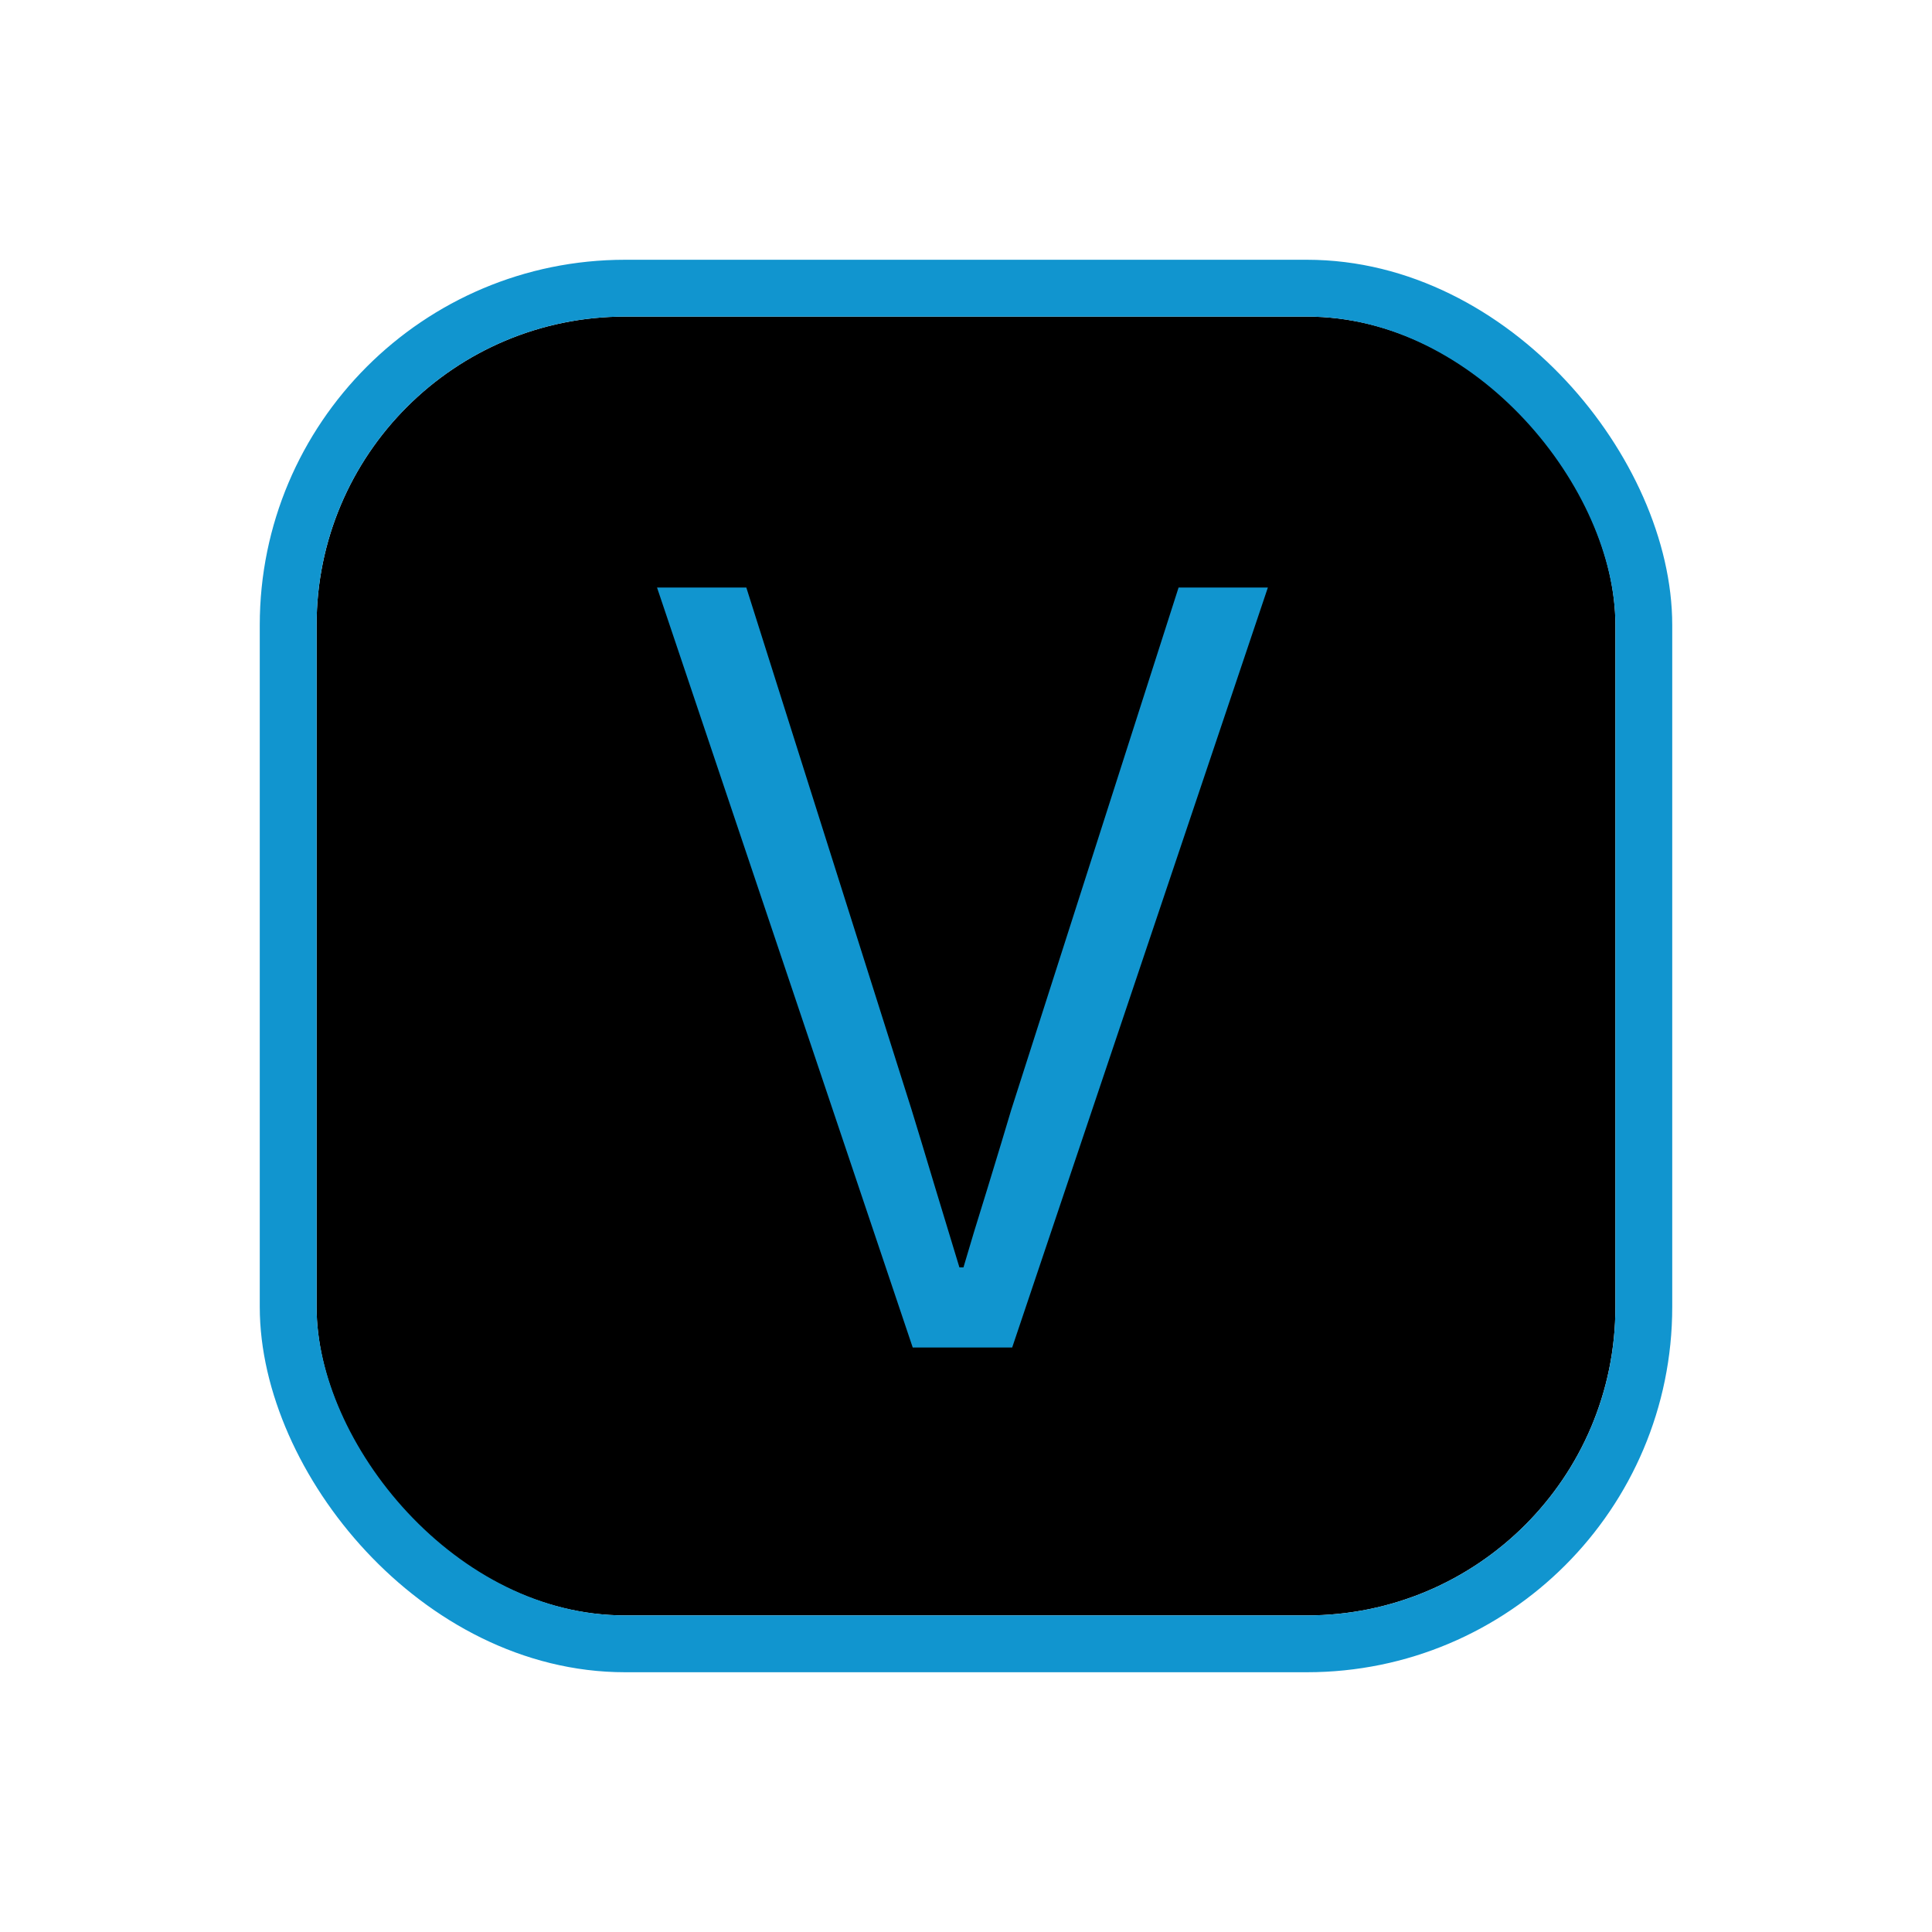 <svg width="238" height="238" viewBox="0 0 238 238" fill="none" xmlns="http://www.w3.org/2000/svg">
<g filter="url(#filter0_d_355_279)">
<rect x="39" y="23" width="160" height="160" rx="38" fill="black"/>
<path d="M80.938 56.375H91.938L112.312 120.75C112.979 122.917 113.938 126.083 115.188 130.25C116.438 134.333 117.438 137.625 118.188 140.125H118.688C119.438 137.542 120.438 134.25 121.688 130.25C122.938 126.167 123.896 123 124.562 120.75L145.188 56.375H156.188L124.688 150H112.438L80.938 56.375Z" fill="#1195CF"/>
<rect x="35.5" y="19.5" width="167" height="167" rx="41.5" stroke="#1195CF" stroke-width="7"/>
</g>
<defs>
<filter id="filter0_d_355_279" x="0" y="0" width="238" height="238" filterUnits="userSpaceOnUse" color-interpolation-filters="sRGB">
<feFlood flood-opacity="0" result="BackgroundImageFix"/>
<feColorMatrix in="SourceAlpha" type="matrix" values="0 0 0 0 0 0 0 0 0 0 0 0 0 0 0 0 0 0 127 0" result="hardAlpha"/>
<feOffset dy="16"/>
<feGaussianBlur stdDeviation="16"/>
<feColorMatrix type="matrix" values="0 0 0 0 0 0 0 0 0 0 0 0 0 0 0 0 0 0 0.16 0"/>
<feBlend mode="normal" in2="BackgroundImageFix" result="effect1_dropShadow_355_279"/>
<feBlend mode="normal" in="SourceGraphic" in2="effect1_dropShadow_355_279" result="shape"/>
</filter>
</defs>
</svg>
